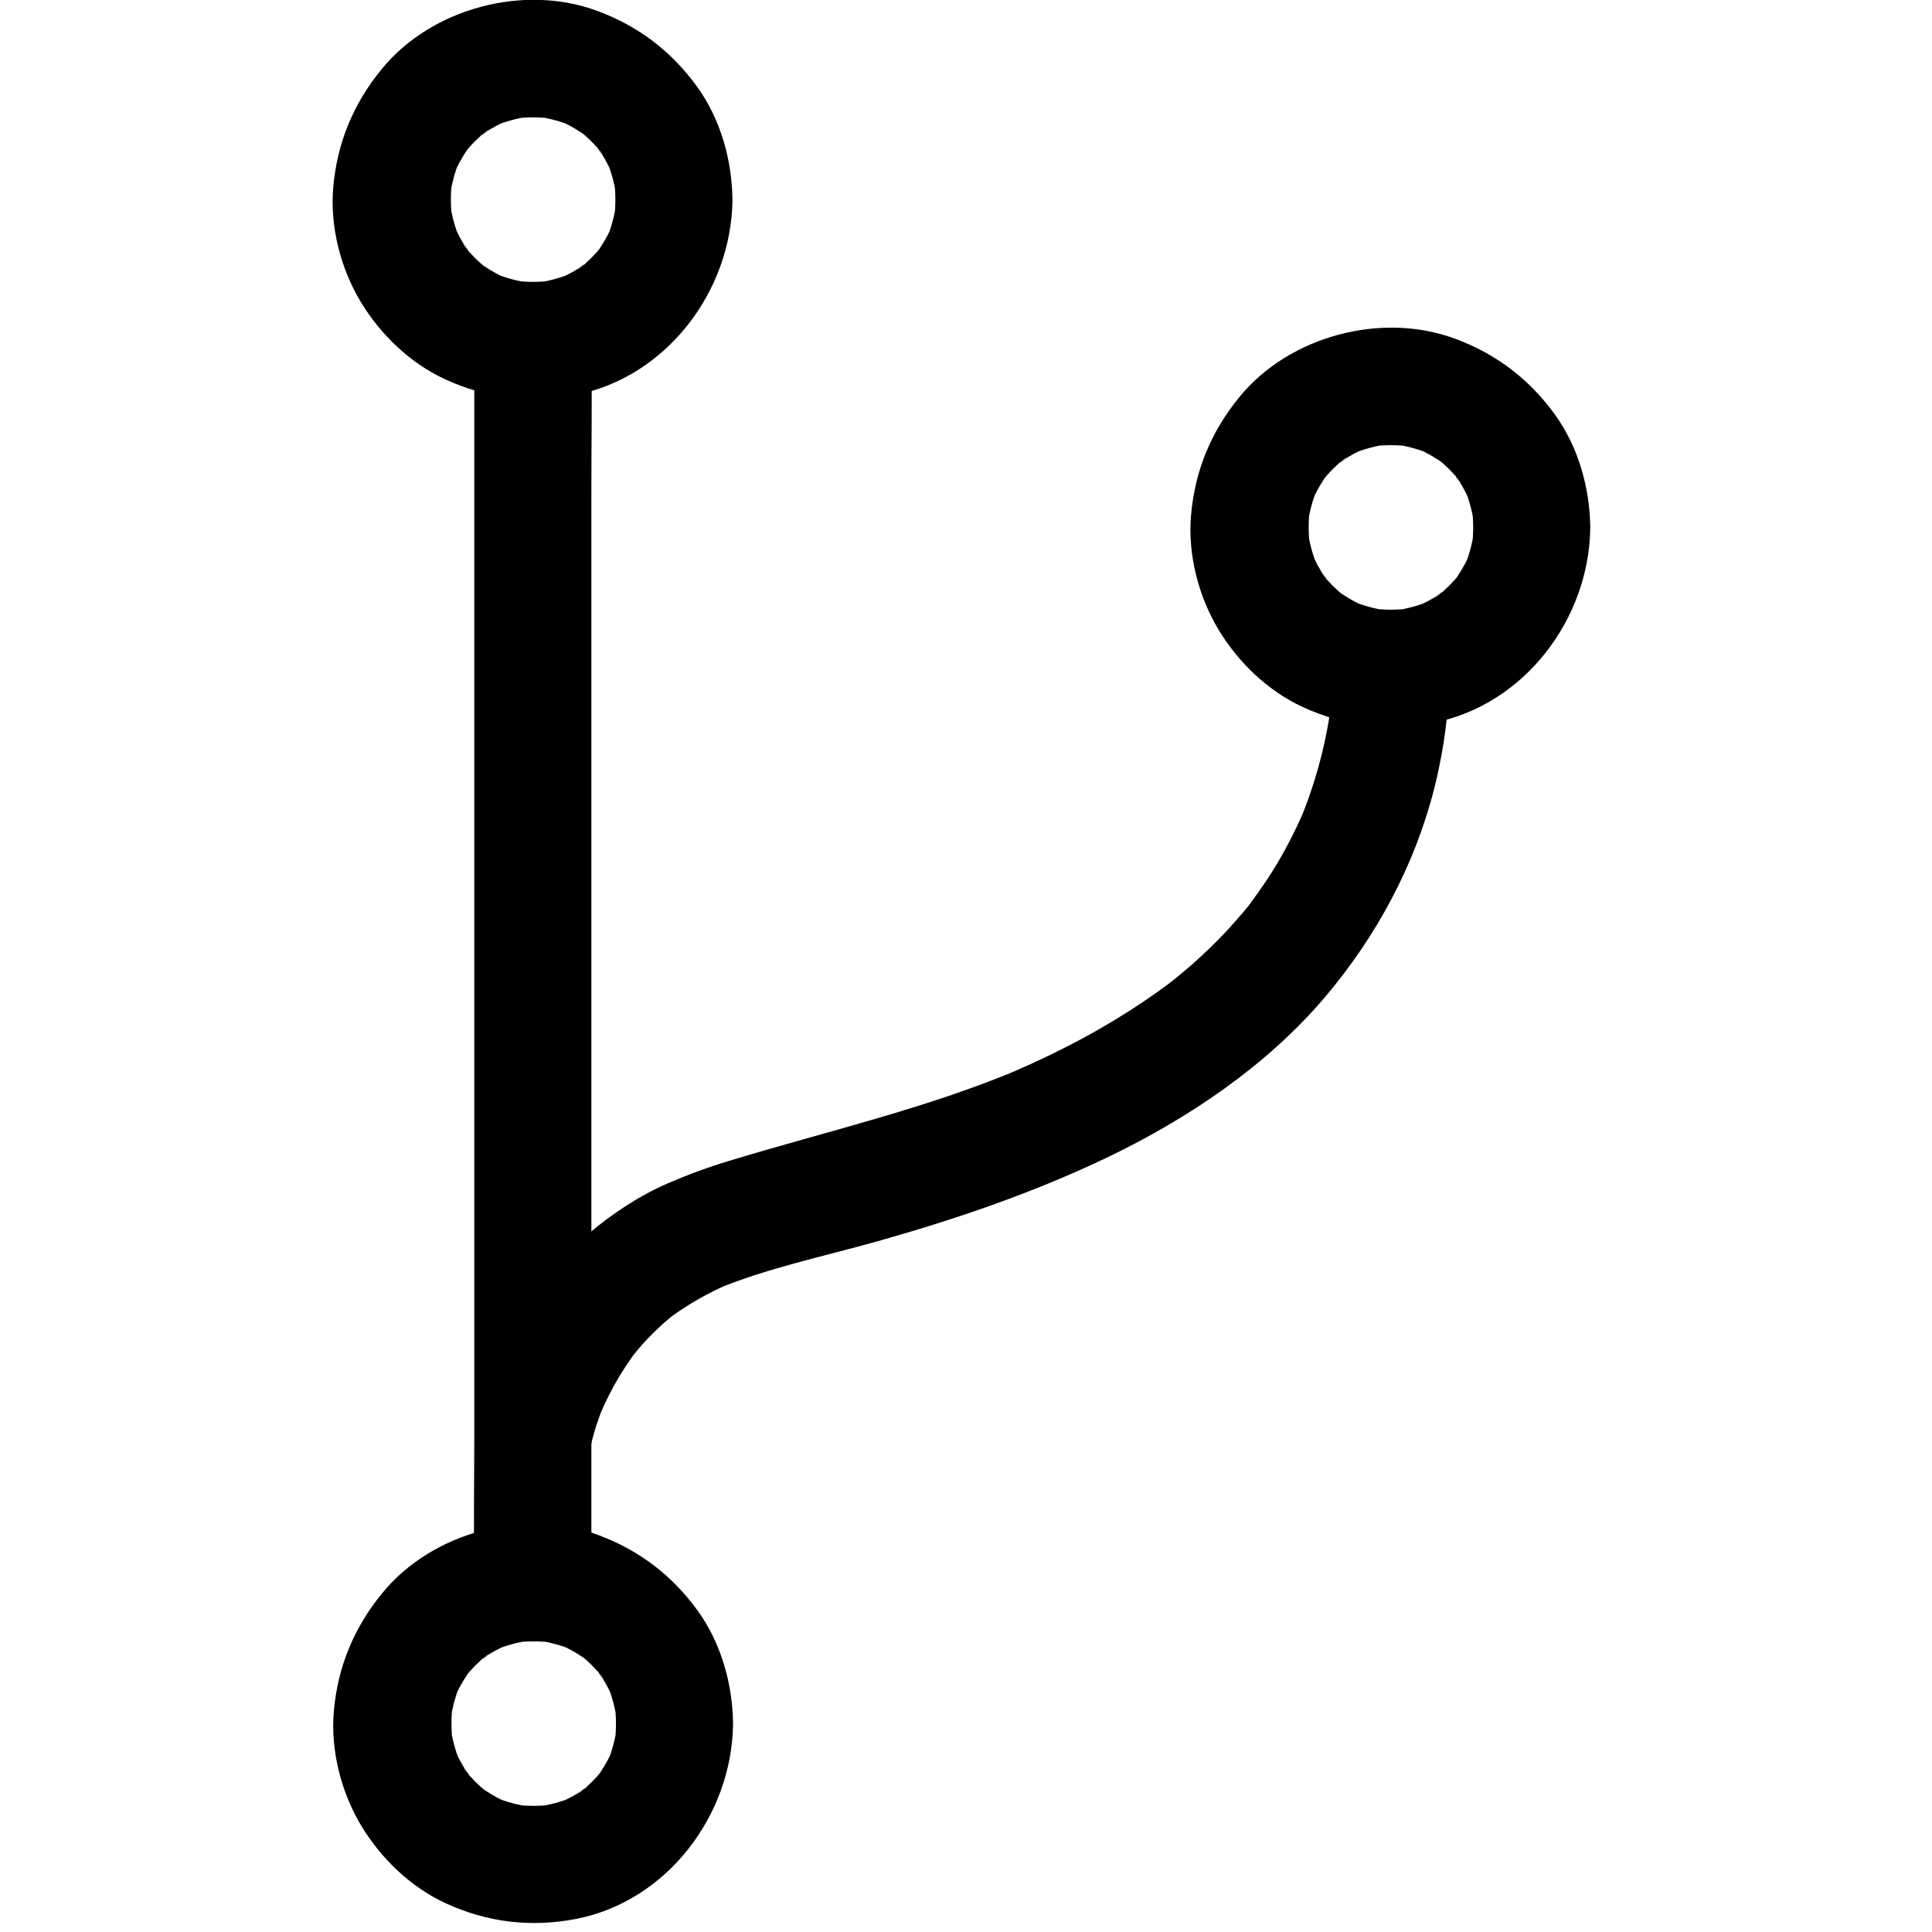 <?xml version="1.0" encoding="utf-8"?>
<svg version="1.1" x="0px" y="0px" viewBox="0 0 100 100" enable-background="new 0 0 100 100" xmlns="http://www.w3.org/2000/svg">
  <defs/>
  <g transform="matrix(0.101, 0, 0, 0.101, -1.943, -1.934)">
    <g>
      <g>
        <path d="M701.8,361.9c0.5,9.3-0.5,18.8-1.7,28c0.4-2.7,0.7-5.3,1.1-8c-2.8,20-8.2,39.6-16,58.3c1-2.4,2-4.8,3-7.2     c-5,11.8-10.9,23.3-17.8,34.1c-3.7,5.8-7.7,11.3-11.7,16.8c5.8-8,1.4-1.8,0-0.1c-1,1.2-2,2.4-3,3.6c-2.6,3-5.2,6-7.9,8.9     c-5.5,5.9-11.4,11.5-17.4,16.9c-2.9,2.5-5.8,4.9-8.7,7.3c-1,0.8-6.2,4.9-1.9,1.6c4.2-3.2-1.4,1-2.6,1.9     c-11.9,8.8-24.3,16.7-37.2,24c-14.6,8.2-29.6,15.4-45,21.9c2.4-1,4.8-2,7.2-3c-48.3,20.4-99.1,31.9-149.1,47.1     c-10.7,3.2-21,7-31.2,11.4c-15.1,6.5-28.4,15.4-41,25.9C302.3,666.7,287,687.1,277,709c-5.6,12.1-11.3,25.2-13.4,38.5     c-1.3,8.2-1.3,15.7,3,23.1c3.6,6.2,10.8,12.2,17.9,13.8c7.7,1.7,16.3,1.4,23.1-3c6.2-4,12.6-10.4,13.8-17.9     c1.5-9.3,4.8-18.5,8.5-27.1c-1,2.4-2,4.8-3,7.2c2.8-6.5,6-12.8,9.6-18.9c2.2-3.6,4.5-7.1,6.9-10.5c0.6-0.9,1.3-1.8,2-2.7     c2.6-3.5-4.5,5.6-2.3,3c1.5-1.8,2.9-3.6,4.4-5.3c3-3.5,6.3-6.8,9.6-9.9c1.8-1.7,3.7-3.4,5.7-5c0.8-0.7,1.7-1.3,2.5-2     c2.4-2-6.8,5-1.9,1.5c9-6.5,18.6-12,28.8-16.4c-2.4,1-4.8,2-7.2,3c26.9-11.3,56.1-17.3,84.2-25.2c40.4-11.4,80.2-25,118.1-43.2     c41.3-19.9,81.2-46.8,111-81.9c26.3-31.1,46-67.5,56-107.1c3.8-15,6.2-30.4,7.3-45.8c0.4-5,0.6-10.1,0.4-15.1     c-0.9-15.6-13.2-30.8-30-30C716.3,332.6,700.8,345.1,701.8,361.9L701.8,361.9z"/>
      </g>
    </g>
    <g>
      <g>
        <path d="M322.3,830.1c0-21.2,0-42.4,0-63.6c0-50.6,0-101.1,0-151.7c0-61.1,0-122.3,0-183.4     c0-53.1,0-106.3,0-159.4c0-25.7,0.4-51.3,0-77c0-0.4,0-0.7,0-1.1c0-15.7-13.8-30.7-30-30c-16.3,0.7-30,13.2-30,30     c0,21.2,0,42.4,0,63.6c0,50.6,0,101.1,0,151.7c0,61.1,0,122.3,0,183.4c0,53.1,0,106.3,0,159.4c0,25.7-0.4,51.3,0,77     c0,0.4,0,0.7,0,1.1c0,15.7,13.8,30.7,30,30C308.6,859.4,322.3,846.9,322.3,830.1L322.3,830.1z"/>
      </g>
    </g>
    <g>
      <g>
        <path d="M774.2,289.5c0,3.3-0.2,6.5-0.6,9.7c0.4-2.7,0.7-5.3,1.1-8c-0.9,6.3-2.5,12.3-4.9,18.2c1-2.4,2-4.8,3-7.2     c-1.7,4.1-3.8,8-6.2,11.6c-0.1,0.2-2,3.3-2.2,3.2c-0.1,0,5-6.1,2.3-3c-1.6,1.8-3.1,3.6-4.8,5.3c-1.5,1.5-3.2,3-4.8,4.4     c-1.9,1.6-4.8,2.5,2.5-1.9c-0.9,0.6-1.8,1.3-2.7,1.9c-3.9,2.6-7.9,4.7-12.2,6.5c2.4-1,4.8-2,7.2-3c-5.9,2.4-11.9,4-18.2,4.9     c2.7-0.4,5.3-0.7,8-1.1c-6.5,0.8-12.9,0.8-19.4,0c2.7,0.4,5.3,0.7,8,1.1c-6.3-0.9-12.3-2.5-18.2-4.9c2.4,1,4.8,2,7.2,3     c-4.1-1.7-8-3.8-11.6-6.2c-0.2-0.1-3.3-2-3.2-2.2c0-0.1,6.1,5,3,2.3c-1.8-1.6-3.6-3.1-5.3-4.8c-1.5-1.5-3-3.2-4.4-4.8     c-1.6-1.9-2.5-4.8,1.9,2.5c-0.6-0.9-1.3-1.8-1.9-2.7c-2.6-3.9-4.7-7.9-6.5-12.2c1,2.4,2,4.8,3,7.2c-2.4-5.9-4-11.9-4.9-18.2     c0.4,2.7,0.7,5.3,1.1,8c-0.8-6.5-0.8-12.9,0-19.4c-0.4,2.7-0.7,5.3-1.1,8c0.9-6.3,2.5-12.3,4.9-18.2c-1,2.4-2,4.8-3,7.2     c1.7-4.1,3.8-8,6.2-11.6c0.1-0.2,2-3.3,2.2-3.2c0.1,0-5,6.1-2.3,3c1.6-1.8,3.1-3.6,4.8-5.3c1.5-1.5,3.2-3,4.8-4.4     c1.9-1.6,4.8-2.5-2.5,1.9c0.9-0.6,1.8-1.3,2.7-1.9c3.9-2.6,7.9-4.7,12.2-6.5c-2.4,1-4.8,2-7.2,3c5.9-2.4,11.9-4,18.2-4.9     c-2.7,0.4-5.3,0.7-8,1.1c6.5-0.8,12.9-0.8,19.4,0c-2.7-0.4-5.3-0.7-8-1.1c6.3,0.9,12.3,2.5,18.2,4.9c-2.4-1-4.8-2-7.2-3     c4.1,1.7,8,3.8,11.6,6.2c0.2,0.1,3.3,2,3.2,2.2c0,0.1-6.1-5-3-2.3c1.8,1.6,3.6,3.1,5.3,4.8c1.5,1.5,3,3.2,4.4,4.8     c1.6,1.9,2.5,4.8-1.9-2.5c0.6,0.9,1.3,1.8,1.9,2.7c2.6,3.9,4.7,7.9,6.5,12.2c-1-2.4-2-4.8-3-7.2c2.4,5.9,4,11.9,4.9,18.2     c-0.4-2.7-0.7-5.3-1.1-8C774,283,774.2,286.2,774.2,289.5c0.1,15.7,13.7,30.7,30,30c16.1-0.7,30.2-13.2,30-30     c-0.2-20.3-6.1-41.3-18.1-57.9c-13.1-18.1-30-31-51-38.8c-37.7-14.1-85.1-1.5-110.6,29.7c-14.6,17.8-22.9,37.8-24.9,60.8     c-1.7,20,3.8,41.5,14.2,58.7c10.1,16.7,25.3,31.3,43.1,39.5c21.3,9.8,43.5,12.5,66.6,8.1c46.9-9,80.2-53.3,80.7-100     c0.1-15.7-13.9-30.7-30-30C787.8,260.2,774.4,272.6,774.2,289.5z"/>
      </g>
    </g>
    <g>
      <g>
        <path d="M334.6,121.5c0,3.3-0.2,6.5-0.6,9.7c0.4-2.7,0.7-5.3,1.1-8c-0.9,6.3-2.5,12.3-4.9,18.2c1-2.4,2-4.8,3-7.2     c-1.7,4.1-3.8,8-6.2,11.6c-0.1,0.2-2,3.3-2.2,3.2c-0.1,0,5-6.1,2.3-3c-1.6,1.8-3.1,3.6-4.8,5.3c-1.5,1.5-3.2,3-4.8,4.4     c-1.9,1.6-4.8,2.5,2.5-1.9c-0.9,0.6-1.8,1.3-2.7,1.9c-3.9,2.6-7.9,4.7-12.2,6.5c2.4-1,4.8-2,7.2-3c-5.9,2.4-11.9,4-18.2,4.9     c2.7-0.4,5.3-0.7,8-1.1c-6.5,0.8-12.9,0.8-19.4,0c2.7,0.4,5.3,0.7,8,1.1c-6.3-0.9-12.3-2.5-18.2-4.9c2.4,1,4.8,2,7.2,3     c-4.1-1.7-8-3.8-11.6-6.2c-0.2-0.1-3.3-2-3.2-2.2c0-0.1,6.1,5,3,2.3c-1.8-1.6-3.6-3.1-5.3-4.8c-1.5-1.5-3-3.2-4.4-4.8     c-1.6-1.9-2.5-4.8,1.9,2.5c-0.6-0.9-1.3-1.8-1.9-2.7c-2.6-3.9-4.7-7.9-6.5-12.2c1,2.4,2,4.8,3,7.2c-2.4-5.9-4-11.9-4.9-18.2     c0.4,2.7,0.7,5.3,1.1,8c-0.8-6.5-0.8-12.9,0-19.4c-0.4,2.7-0.7,5.3-1.1,8c0.9-6.3,2.5-12.3,4.9-18.2c-1,2.4-2,4.8-3,7.2     c1.7-4.1,3.8-8,6.2-11.6c0.1-0.2,2-3.3,2.2-3.2c0.1,0-5,6.1-2.3,3c1.6-1.8,3.1-3.6,4.8-5.3c1.5-1.5,3.2-3,4.8-4.4     c1.9-1.6,4.8-2.5-2.5,1.9c0.9-0.6,1.8-1.3,2.7-1.9c3.9-2.6,7.9-4.7,12.2-6.5c-2.4,1-4.8,2-7.2,3c5.9-2.4,11.9-4,18.2-4.9     c-2.7,0.4-5.3,0.7-8,1.1c6.5-0.8,12.9-0.8,19.4,0c-2.7-0.4-5.3-0.7-8-1.1c6.3,0.9,12.3,2.5,18.2,4.9c-2.4-1-4.8-2-7.2-3     c4.1,1.7,8,3.8,11.6,6.2c0.2,0.1,3.3,2,3.2,2.2c0,0.1-6.1-5-3-2.3c1.8,1.6,3.6,3.1,5.3,4.8c1.5,1.5,3,3.2,4.4,4.8     c1.6,1.9,2.5,4.8-1.9-2.5c0.6,0.9,1.3,1.8,1.9,2.7c2.6,3.9,4.7,7.9,6.5,12.2c-1-2.4-2-4.8-3-7.2c2.4,5.9,4,11.9,4.9,18.2     c-0.4-2.7-0.7-5.3-1.1-8C334.4,115,334.6,118.2,334.6,121.5c0.1,15.7,13.7,30.7,30,30c16.1-0.7,30.2-13.2,30-30     c-0.2-20.3-6.1-41.3-18.1-57.9c-13.1-18.1-30-31-51-38.8c-37.7-14.1-85.1-1.5-110.6,29.7c-14.6,17.8-22.9,37.8-24.9,60.8     c-1.7,20,3.8,41.5,14.2,58.7c10.1,16.7,25.3,31.3,43.1,39.5c21.3,9.8,43.5,12.5,66.6,8.1c46.9-9,80.2-53.3,80.7-100     c0.1-15.7-13.9-30.7-30-30C348.2,92.2,334.8,104.7,334.6,121.5z"/>
      </g>
    </g>
    <g>
      <g>
        <path d="M334.9,902.5c0,3.3-0.2,6.5-0.6,9.7c0.4-2.7,0.7-5.3,1.1-8c-0.9,6.3-2.5,12.3-4.9,18.2c1-2.4,2-4.8,3-7.2     c-1.7,4.1-3.8,8-6.2,11.6c-0.1,0.2-2,3.3-2.2,3.2c-0.1,0,5-6.1,2.3-3c-1.6,1.8-3.1,3.6-4.8,5.3c-1.5,1.5-3.2,3-4.8,4.4     c-1.9,1.6-4.8,2.5,2.5-1.9c-0.9,0.6-1.8,1.3-2.7,1.9c-3.9,2.6-7.9,4.7-12.2,6.5c2.4-1,4.8-2,7.2-3c-5.9,2.4-11.9,4-18.2,4.9     c2.7-0.4,5.3-0.7,8-1.1c-6.5,0.8-12.9,0.8-19.4,0c2.7,0.4,5.3,0.7,8,1.1c-6.3-0.9-12.3-2.5-18.2-4.9c2.4,1,4.8,2,7.2,3     c-4.1-1.7-8-3.8-11.6-6.2c-0.2-0.1-3.3-2-3.2-2.2c0-0.1,6.1,5,3,2.3c-1.8-1.6-3.6-3.1-5.3-4.8c-1.5-1.5-3-3.2-4.4-4.8     c-1.6-1.9-2.5-4.8,1.9,2.5c-0.6-0.9-1.3-1.8-1.9-2.7c-2.6-3.9-4.7-7.9-6.5-12.2c1,2.4,2,4.8,3,7.2c-2.4-5.9-4-11.9-4.9-18.2     c0.4,2.7,0.7,5.3,1.1,8c-0.8-6.5-0.8-12.9,0-19.4c-0.4,2.7-0.7,5.3-1.1,8c0.9-6.3,2.5-12.3,4.9-18.2c-1,2.4-2,4.8-3,7.2     c1.7-4.1,3.8-8,6.2-11.6c0.1-0.2,2-3.3,2.2-3.2c0.1,0-5,6.1-2.3,3c1.6-1.8,3.1-3.6,4.8-5.3c1.5-1.5,3.2-3,4.8-4.4     c1.9-1.6,4.8-2.5-2.5,1.9c0.9-0.6,1.8-1.3,2.7-1.9c3.9-2.6,7.9-4.7,12.2-6.5c-2.4,1-4.8,2-7.2,3c5.9-2.4,11.9-4,18.2-4.9     c-2.7,0.4-5.3,0.7-8,1.1c6.5-0.8,12.9-0.8,19.4,0c-2.7-0.4-5.3-0.7-8-1.1c6.3,0.9,12.3,2.5,18.2,4.9c-2.4-1-4.8-2-7.2-3     c4.1,1.7,8,3.8,11.6,6.2c0.2,0.1,3.3,2,3.2,2.2c0,0.1-6.1-5-3-2.3c1.8,1.6,3.6,3.1,5.3,4.8c1.5,1.5,3,3.2,4.4,4.8     c1.6,1.9,2.5,4.8-1.9-2.5c0.6,0.9,1.3,1.8,1.9,2.7c2.6,3.9,4.7,7.9,6.5,12.2c-1-2.4-2-4.8-3-7.2c2.4,5.9,4,11.9,4.9,18.2     c-0.4-2.7-0.7-5.3-1.1-8C334.7,896,334.9,899.3,334.9,902.5c0.1,15.7,13.7,30.7,30,30c16.1-0.7,30.2-13.2,30-30     c-0.2-20.3-6.1-41.3-18.1-57.9c-13.1-18.1-30-31-51-38.8c-37.7-14.1-85.1-1.5-110.6,29.7c-14.6,17.8-22.9,37.8-24.9,60.8     c-1.7,20,3.8,41.5,14.2,58.7c10.1,16.7,25.3,31.3,43.1,39.5c21.3,9.8,43.5,12.5,66.6,8.1c46.9-9,80.2-53.3,80.7-100     c0.1-15.7-13.9-30.7-30-30C348.6,873.2,335.1,885.7,334.9,902.5z"/>
      </g>
    </g>
  </g>
</svg>